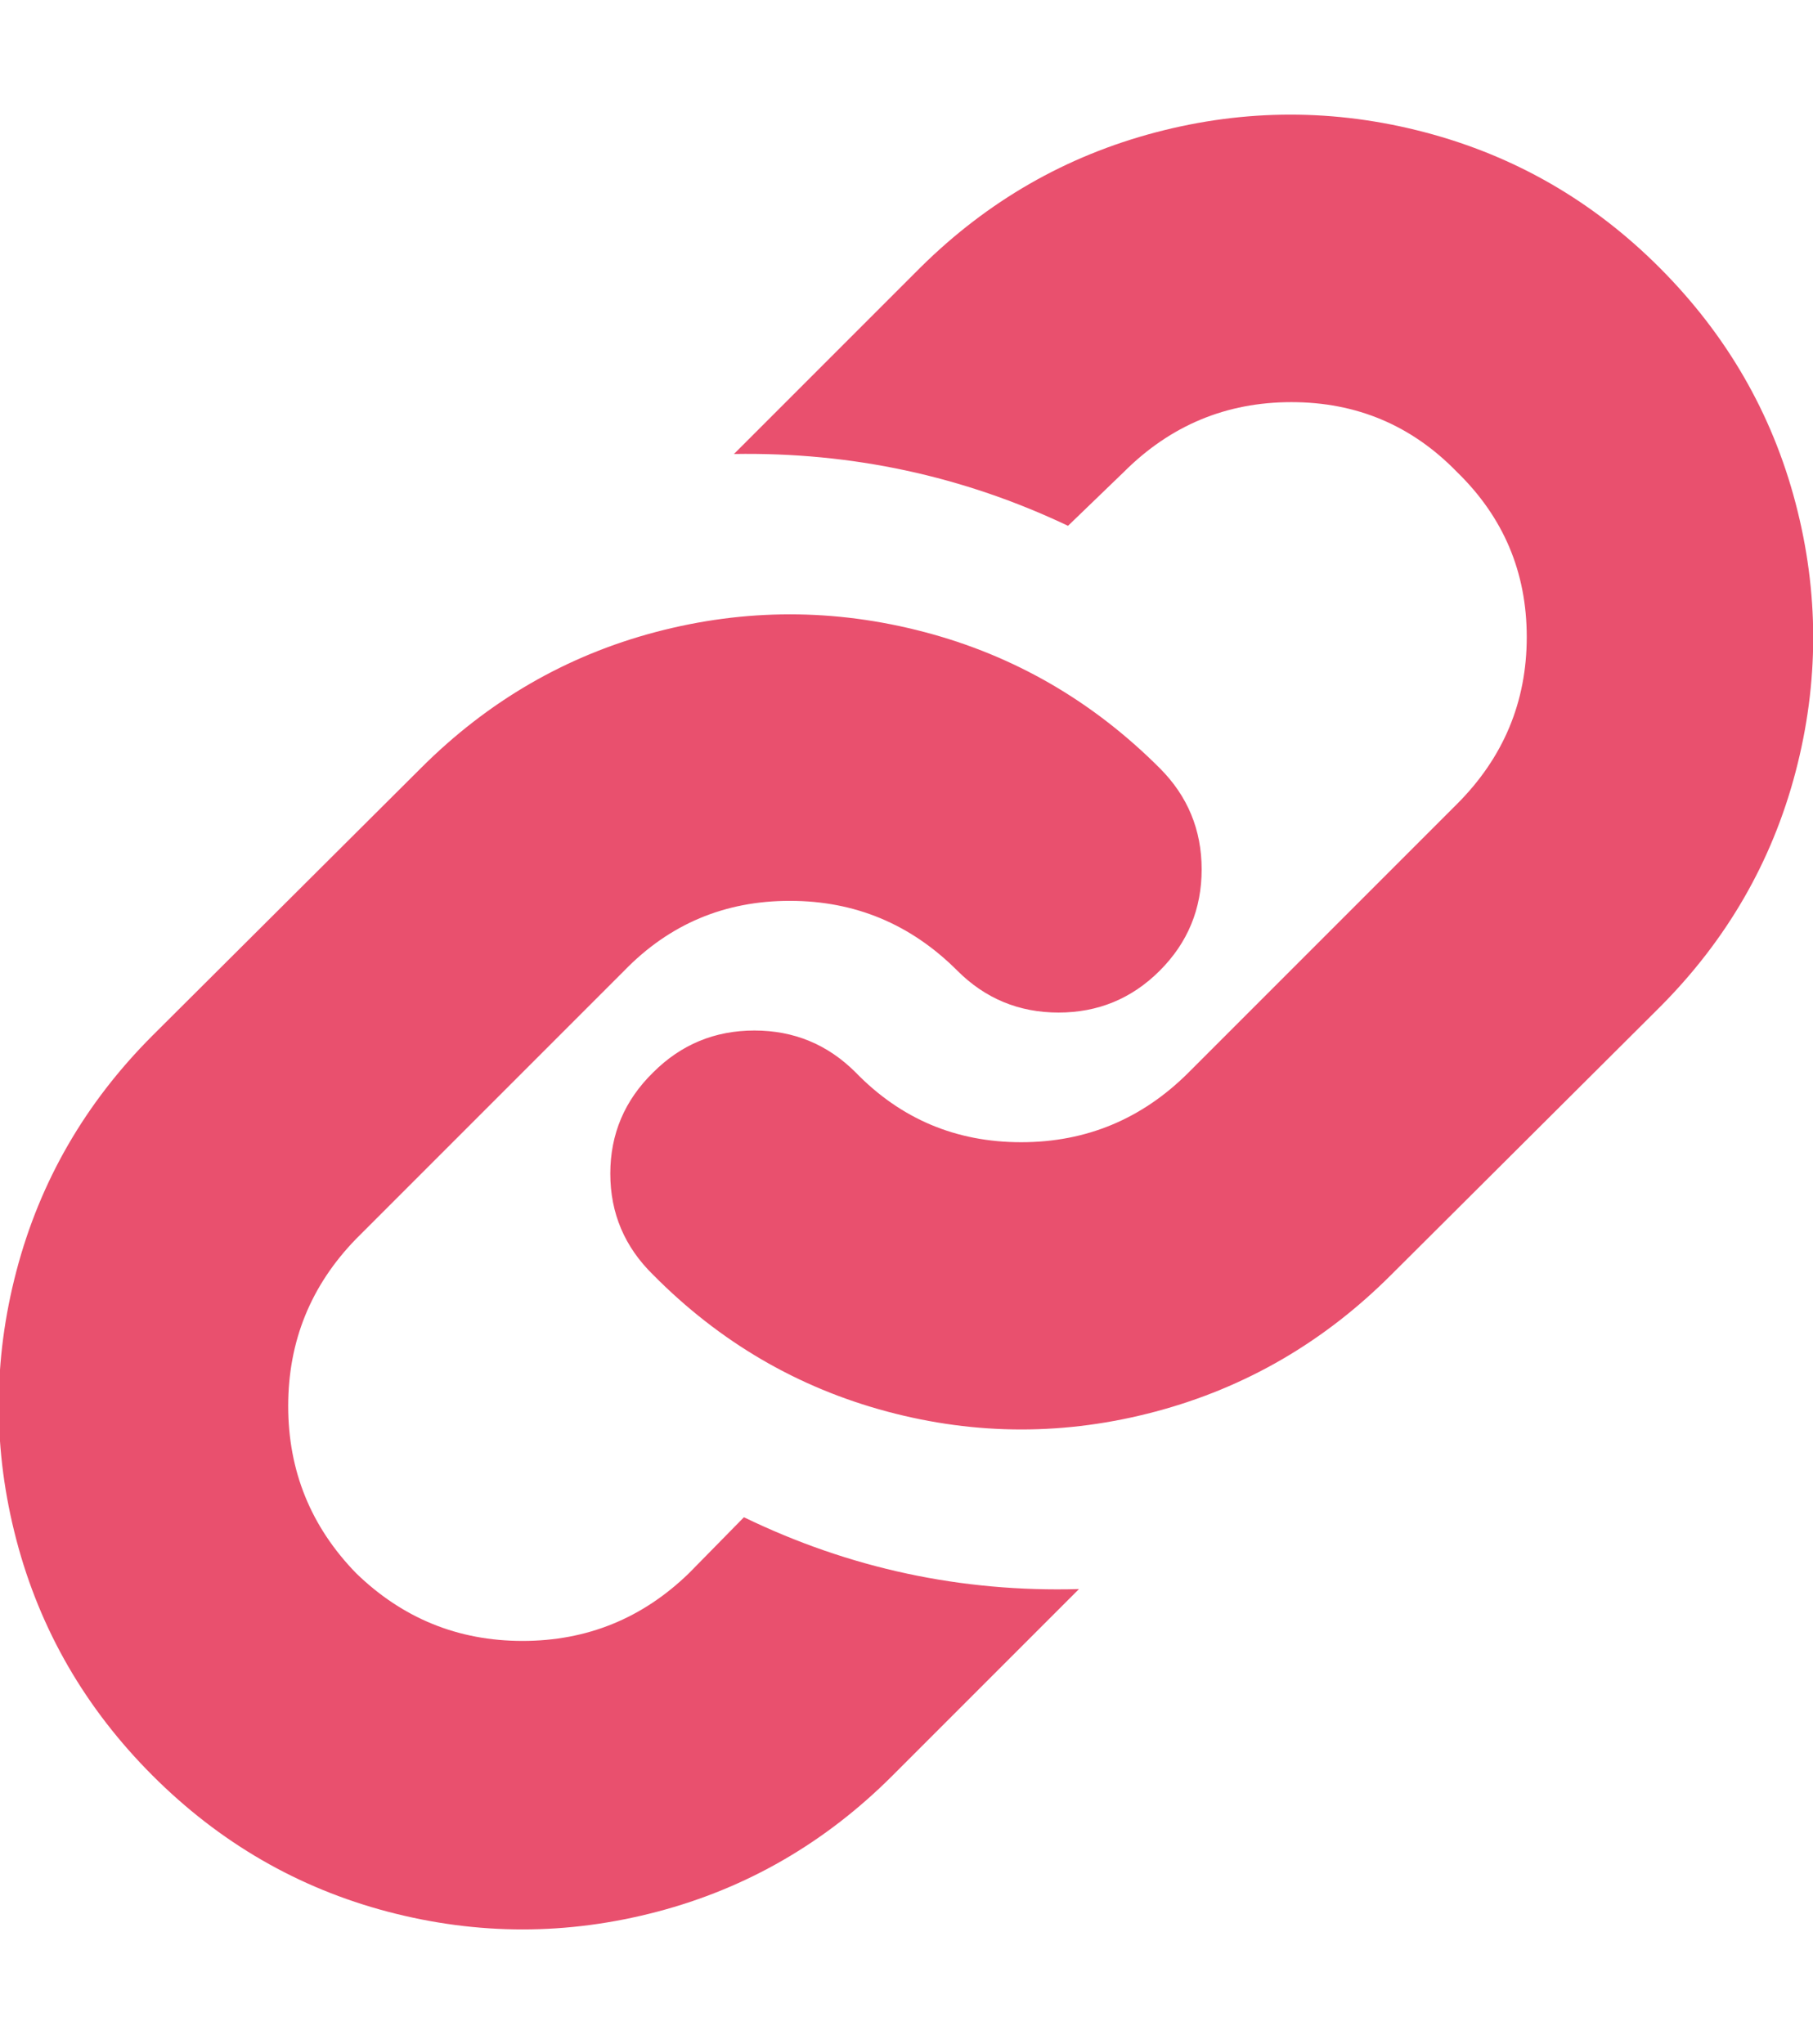 <svg viewBox="0 0 887.207 1000" xmlns="http://www.w3.org/2000/svg"><path fill="rgb(233,80,110)" d="M8.052 753.56q-17.324 -65.88 0 -131.76t66.612 -115.168l131.272 -130.784q49.288 -49.288 114.924 -66.612t131.516 0 115.168 66.612q20.496 20.496 20.496 49.532t-20.496 49.532 -49.532 20.496 -49.532 -20.496q-34.16 -34.16 -81.984 -34.16t-81.008 34.16l-131.272 131.272q-33.184 34.16 -33.184 81.74t33.184 81.74q34.16 33.184 81.496 33.184t81.496 -33.184l26.84 -27.328q77.592 37.576 163.968 35.136l-91.256 91.256q-49.288 49.288 -115.168 66.612t-131.76 0 -115.168 -66.612 -66.612 -115.168zm290.604 -179.34q0 -29.036 20.984 -49.532 20.496 -20.496 49.532 -20.496t49.532 20.496q33.184 34.16 81.008 34.16t81.984 -34.16l131.272 -131.272q34.16 -34.16 34.16 -81.74t-34.16 -80.764q-33.184 -34.16 -81.008 -34.16t-81.984 34.16l-27.328 26.352q-77.104 -36.6 -163.48 -35.136l91.256 -91.256q49.288 -48.8 115.168 -66.124t131.76 0 114.68 66.124q49.288 49.288 66.612 115.168t0 131.76 -66.612 115.168l-131.272 130.784q-49.288 49.288 -115.168 66.856t-131.516 0 -114.436 -66.856q-20.984 -20.496 -20.984 -49.532z"/></svg>